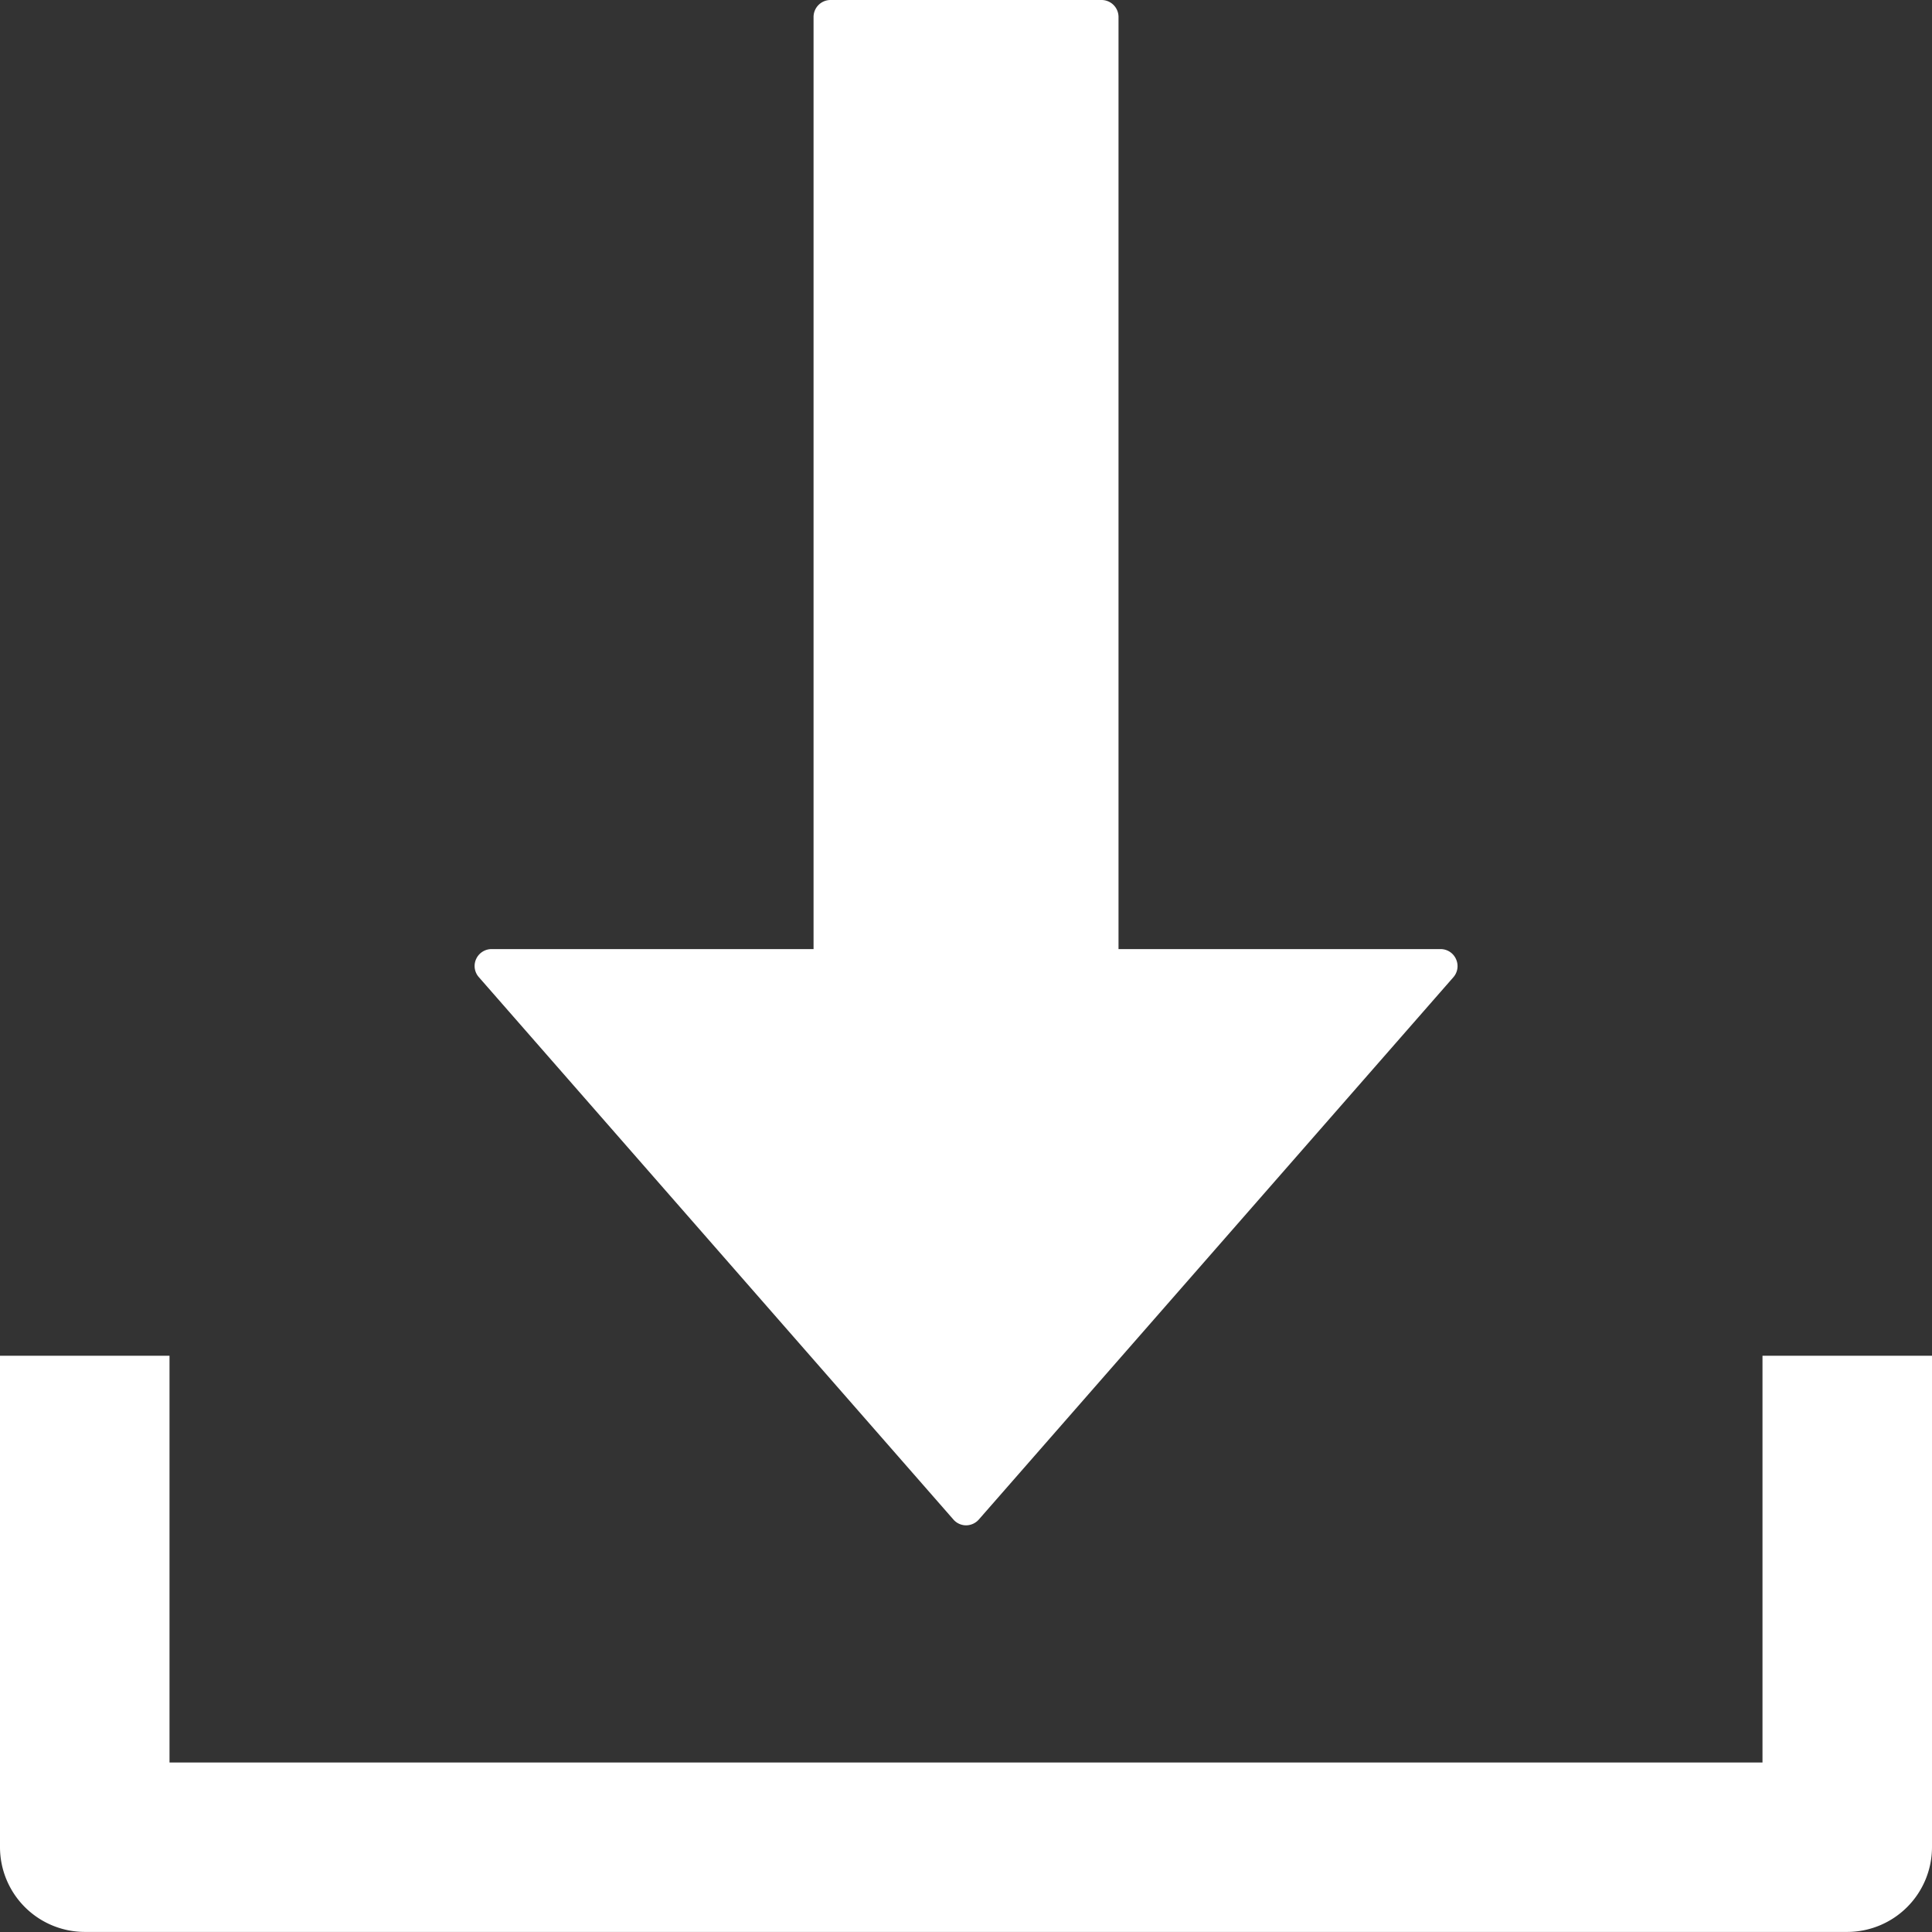 <svg xmlns="http://www.w3.org/2000/svg" width="26.5" height="26.5" viewBox="0 0 26.5 26.5"><rect x="0" y="0" width="26.5" height="26.5" fill="#333333" stroke="none"/><defs><style>.a{fill:#fff;}</style></defs><g transform="translate(-392 -347.5)"><g transform="translate(364 335.5)"><path class="a" d="M153.459,25.153h0a.231.231,0,0,0-.211-.135h-4.417V12.232A.233.233,0,0,0,148.6,12H144.88a.233.233,0,0,0-.232.232V25.018h-4.417a.233.233,0,0,0-.211.136.23.23,0,0,0,.038.25l6.508,7.438a.231.231,0,0,0,.174.08.235.235,0,0,0,.176-.081l6.508-7.437A.231.231,0,0,0,153.459,25.153Z" transform="translate(-105.489)"/><path class="a" d="M52.175,337.579H30.325V332H28v6.741a1.164,1.164,0,0,0,1.162,1.162H53.338a1.164,1.164,0,0,0,1.162-1.162V332H52.175Z" transform="translate(0 -301.404)"/></g></g></svg>